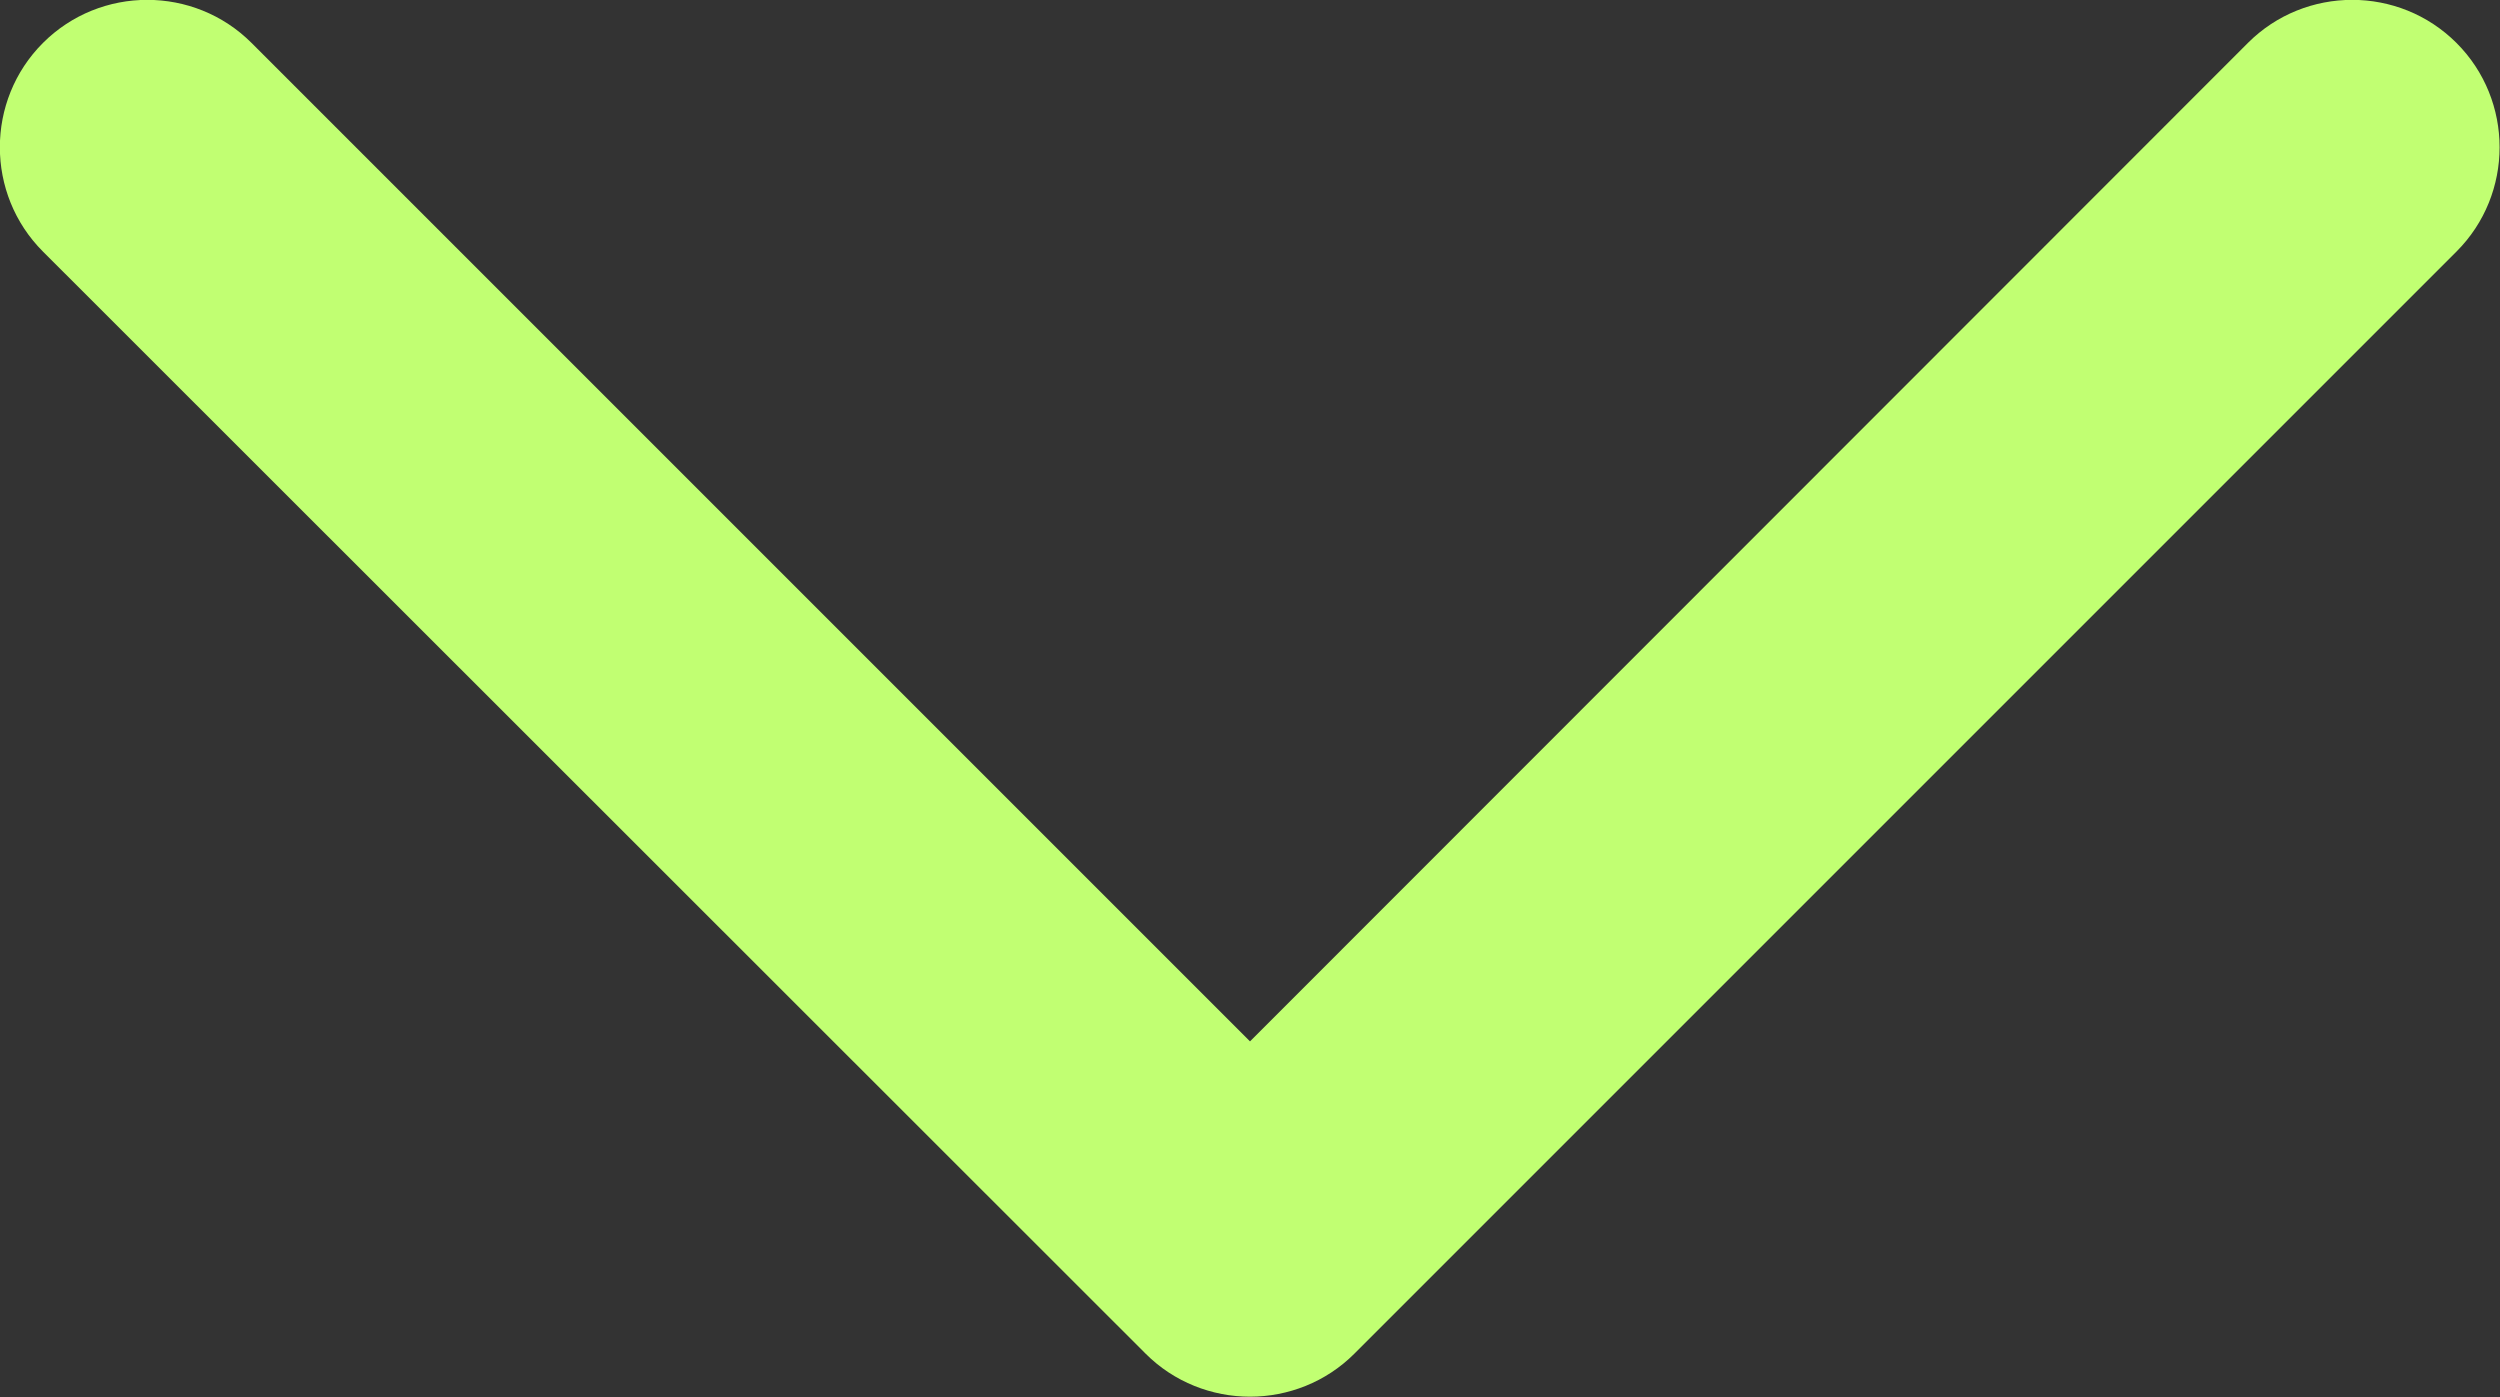 <?xml version="1.0" encoding="UTF-8"?><svg id="Layer_2" xmlns="http://www.w3.org/2000/svg" viewBox="0 0 44.82 25.05"><rect x="0" y="0" width="44.82" height="25.05" fill="#333333" stroke="none"/><defs><style>.cls-1{fill:#c1ff72;}</style></defs><g id="Layer_1-2"><path class="cls-1" d="M44.04,.77c-1.03-1.03-2.71-1.03-3.74,0L22.41,18.67,4.51,.77C3.48-.26,1.8-.26,.77,.77-.26,1.8-.26,3.48,.77,4.51L20.51,24.24s.02,.02,.03,.03c.51,.51,1.19,.77,1.87,.77,.68,0,1.36-.26,1.87-.77,.01-.01,.02-.02,.03-.03L44.04,4.51c1.03-1.03,1.03-2.71,0-3.74Z"/></g></svg>
